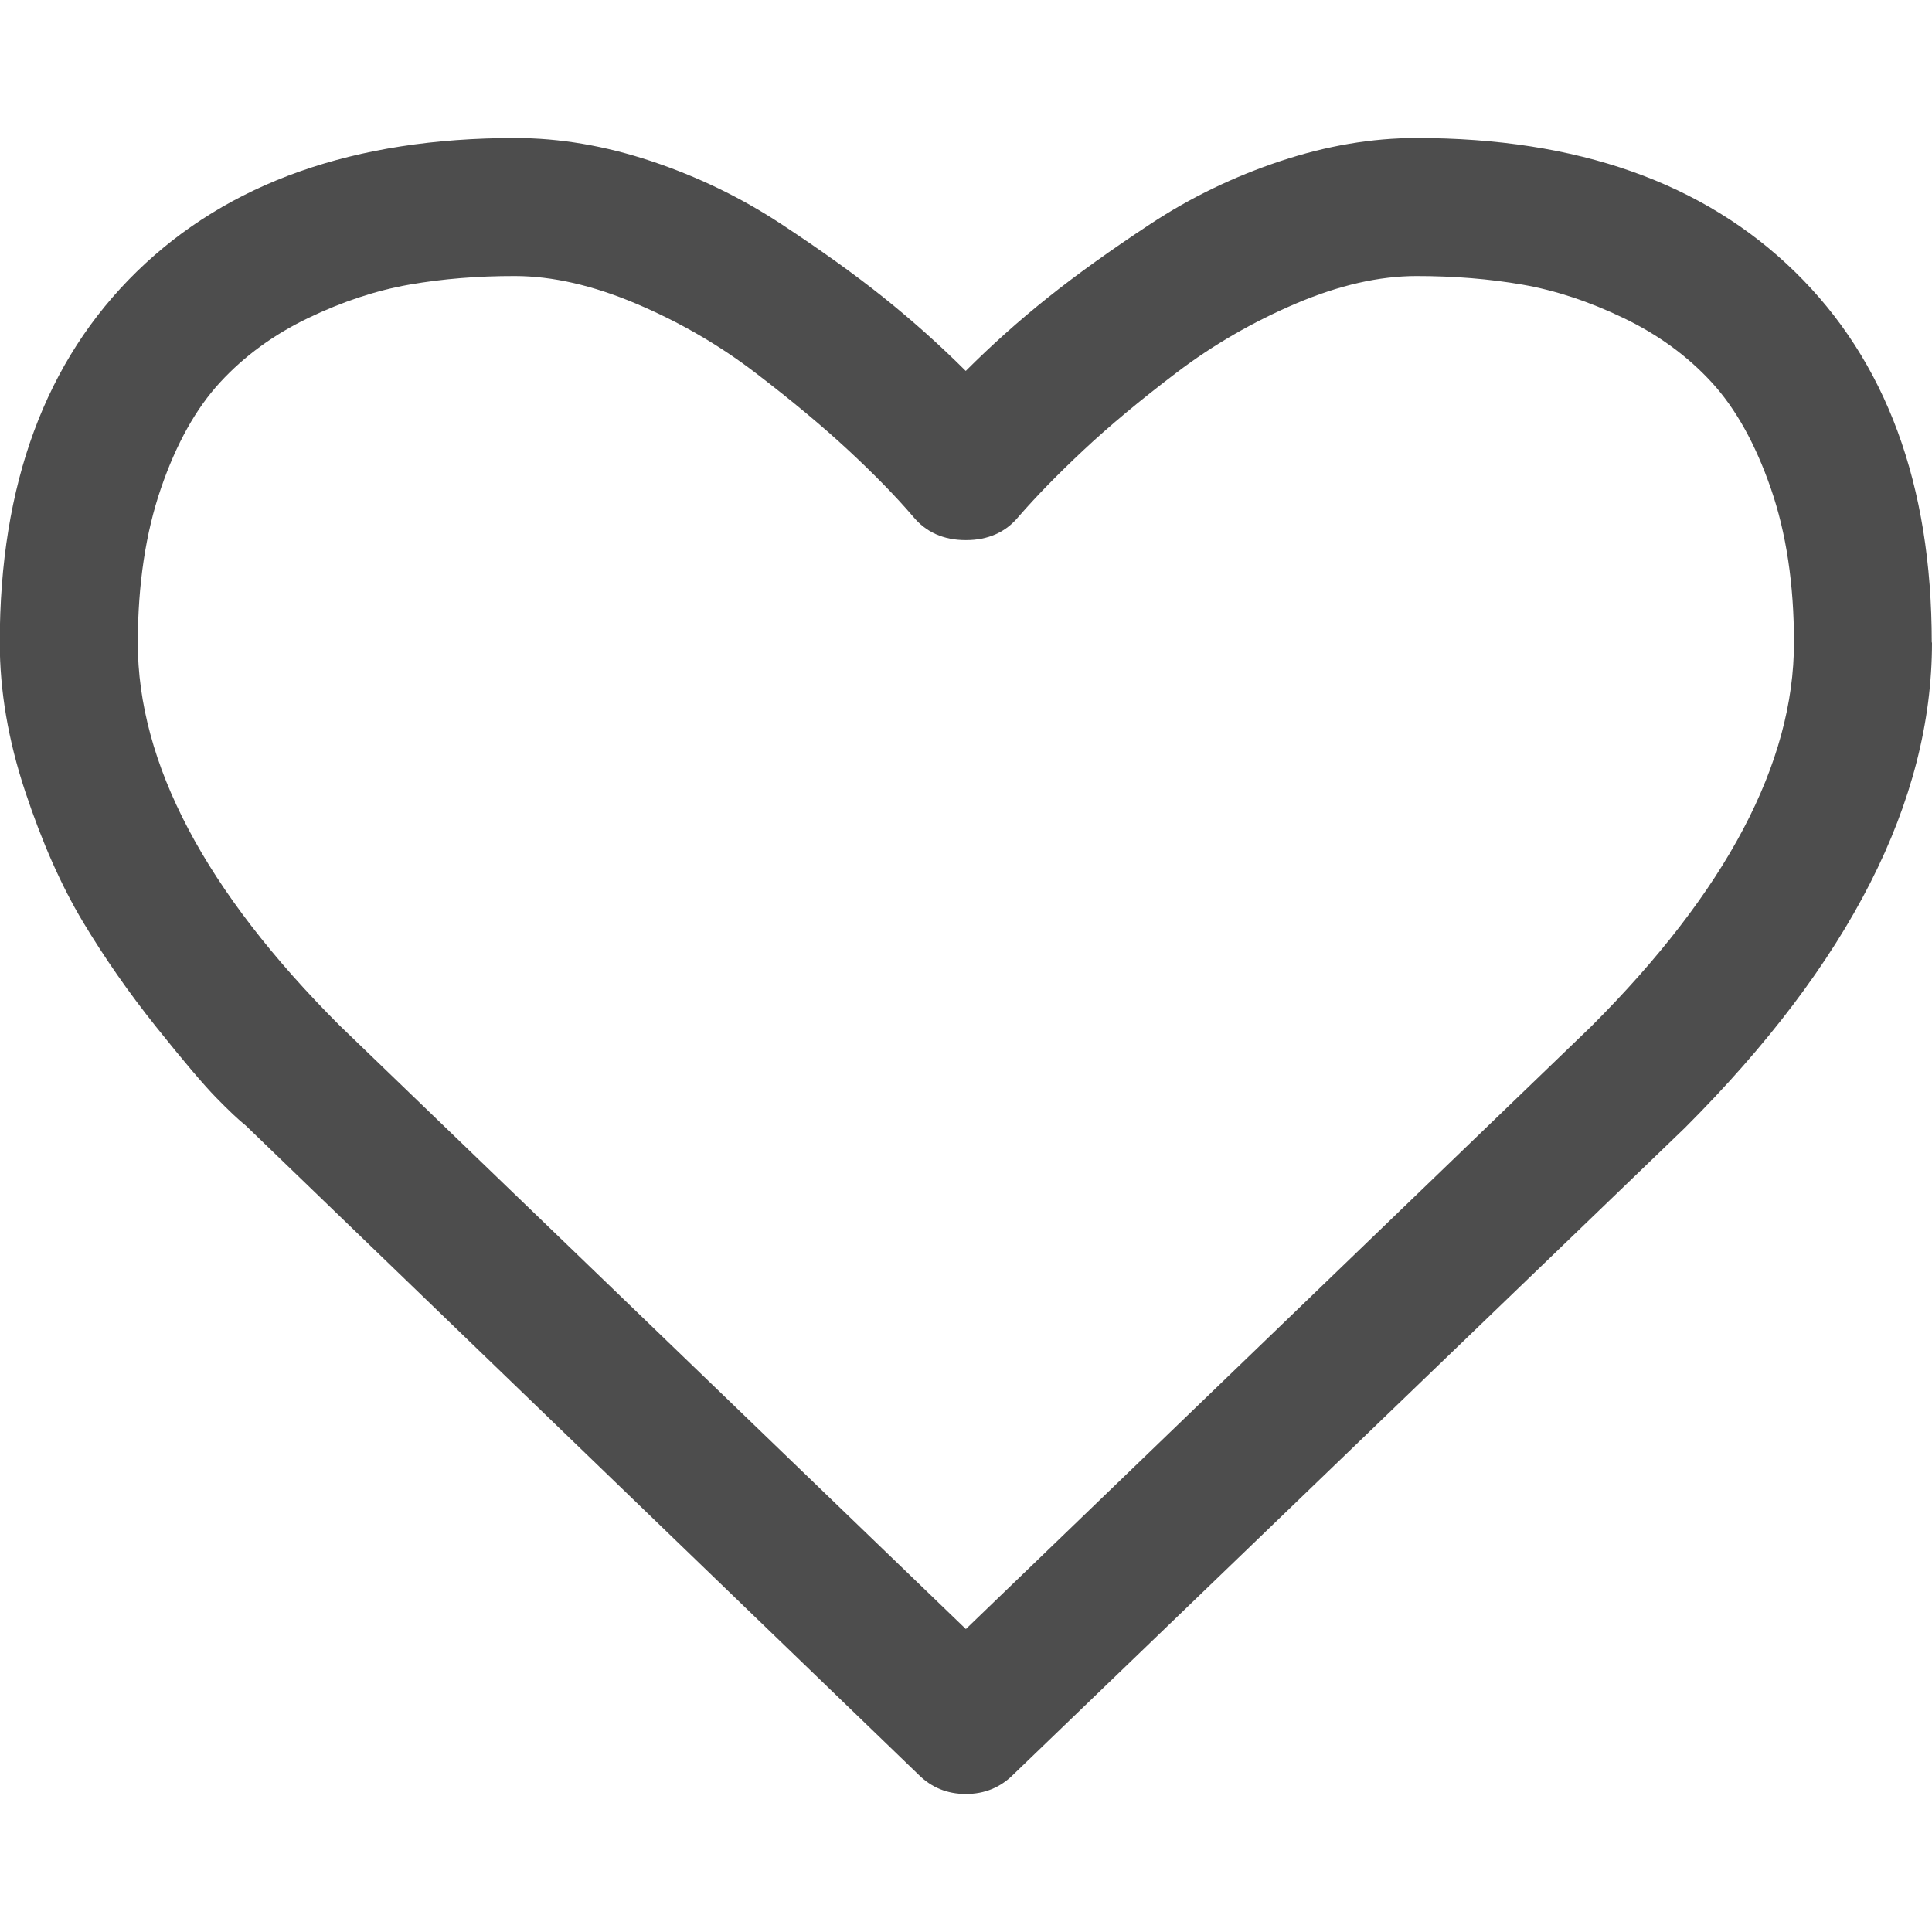 <?xml version="1.0" encoding="utf-8"?>
<!-- Generated by IcoMoon.io -->
<!DOCTYPE svg PUBLIC "-//W3C//DTD SVG 1.1//EN" "http://www.w3.org/Graphics/SVG/1.1/DTD/svg11.dtd">
<svg version="1.1" xmlns="http://www.w3.org/2000/svg" xmlns:xlink="http://www.w3.org/1999/xlink" width="16" height="16" viewBox="0 0 16 16">
<path fill="#4d4d4d" d="M14.857 5.321q0-0.723-0.192-1.277t-0.491-0.879-0.728-0.531-0.839-0.277-0.875-0.071-1 0.228-0.987 0.571-0.772 0.643-0.536 0.549q-0.161 0.196-0.438 0.196t-0.438-0.196q-0.214-0.25-0.536-0.549t-0.772-0.643-0.987-0.571-1-0.228-0.875 0.071-0.839 0.277-0.728 0.531-0.491 0.879-0.192 1.277q0 1.5 1.67 3.17l5.188 5 5.179-4.991q1.679-1.679 1.679-3.179zM16 5.321q0 1.973-2.045 4.018l-5.563 5.357q-0.161 0.161-0.393 0.161t-0.393-0.161l-5.571-5.375q-0.089-0.071-0.246-0.232t-0.496-0.585-0.607-0.871-0.478-1.080-0.21-1.232q0-1.964 1.134-3.071t3.134-1.107q0.554 0 1.129 0.192t1.071 0.518 0.853 0.612 0.679 0.607q0.321-0.321 0.679-0.607t0.853-0.612 1.071-0.518 1.129-0.192q2 0 3.134 1.107t1.134 3.071z"></path>
</svg>
